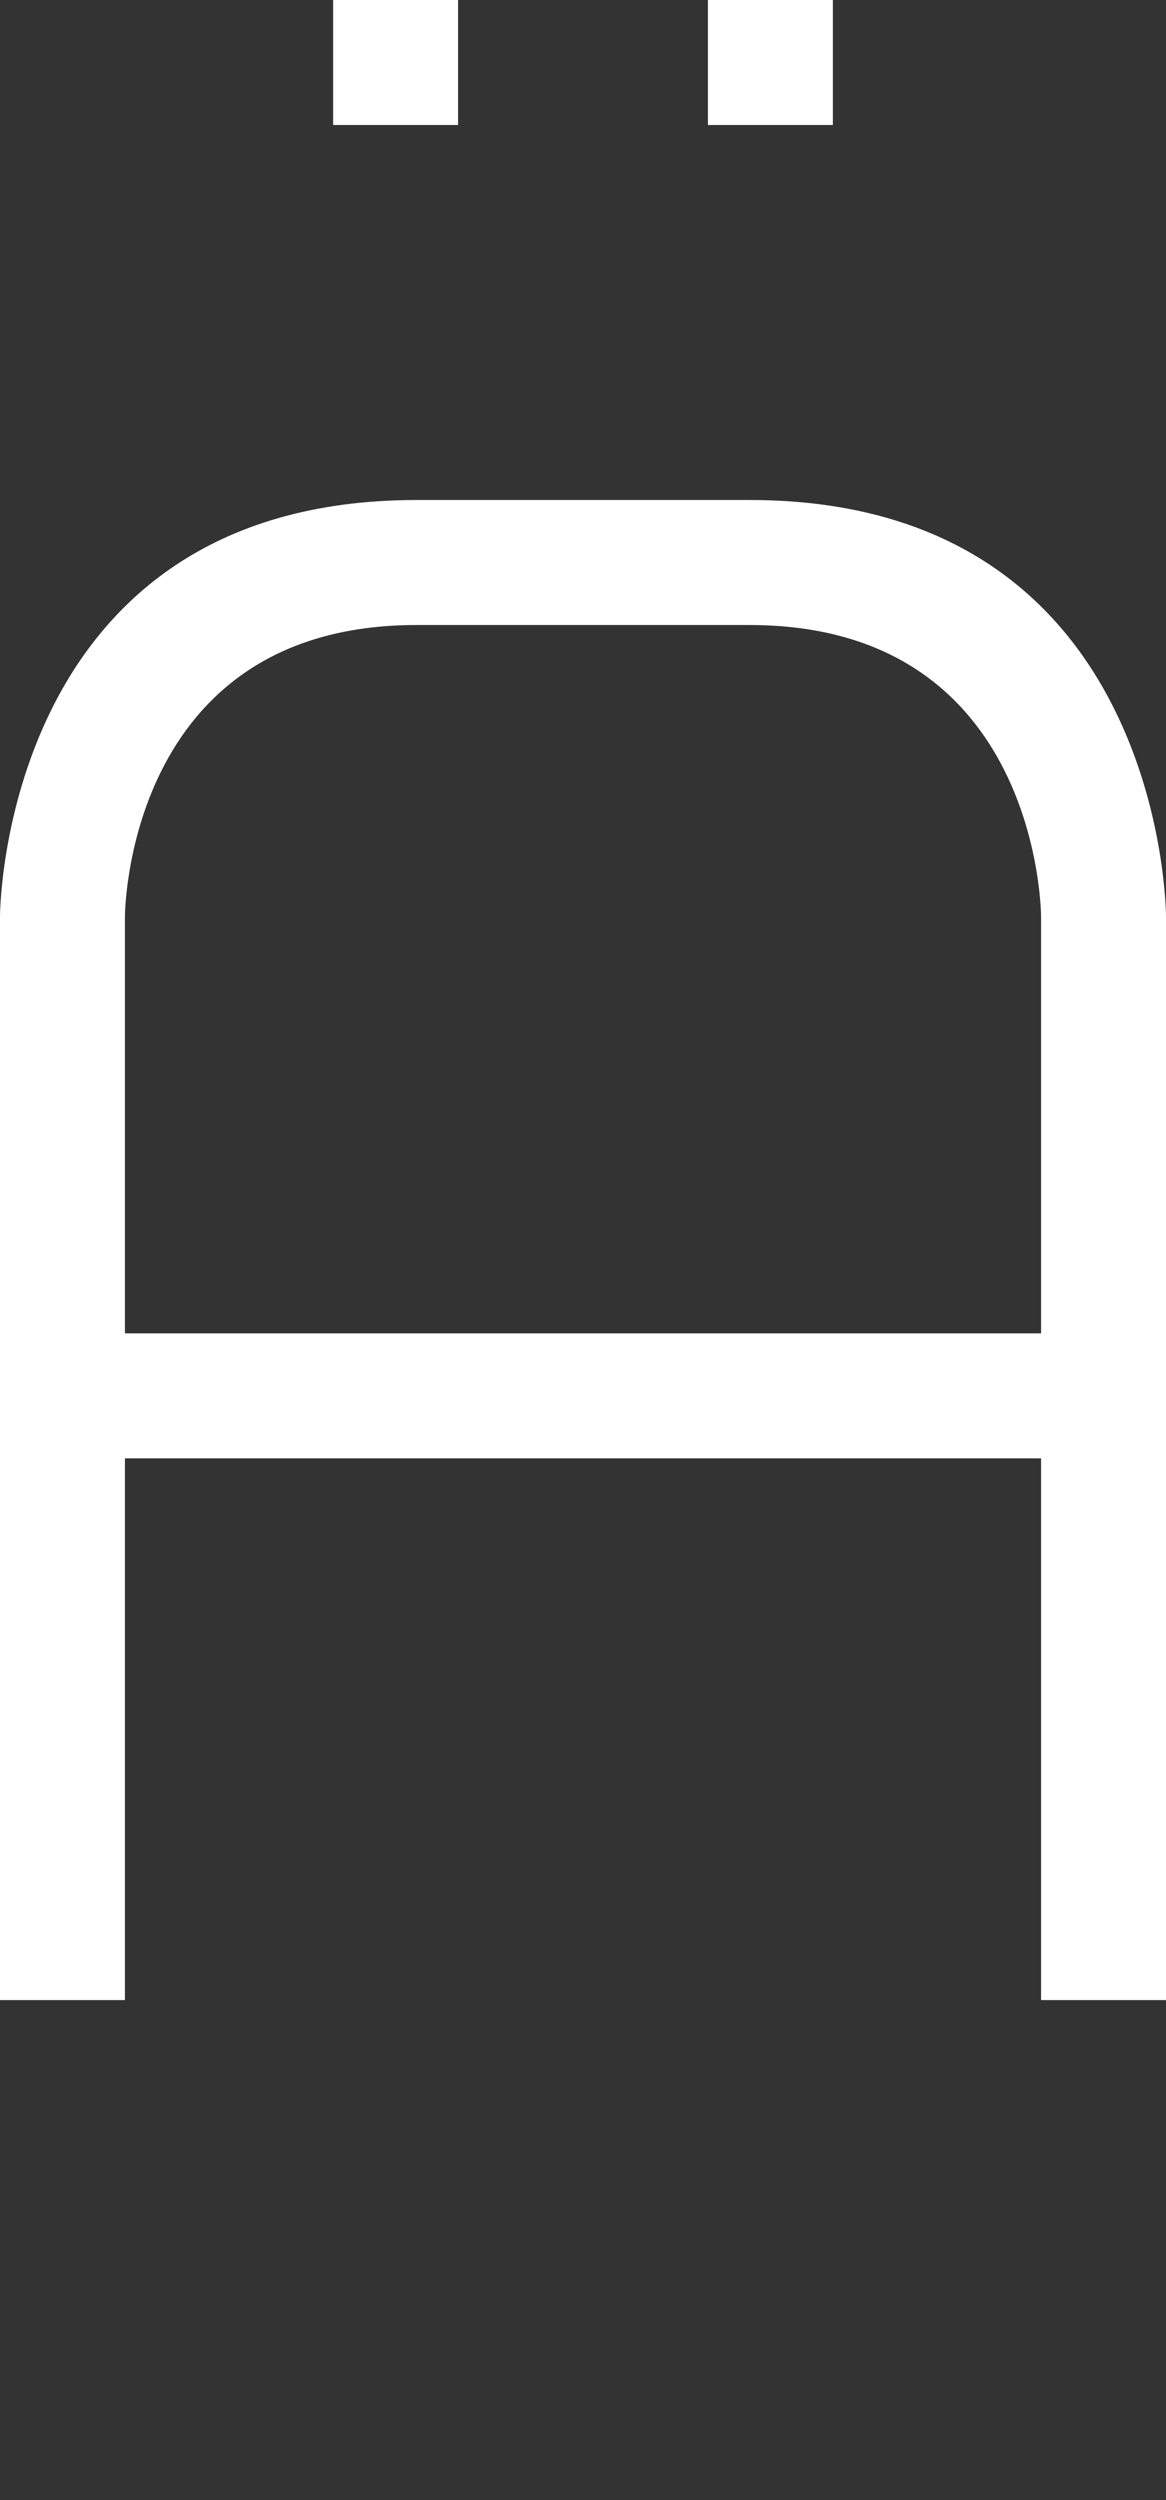 <svg width="7" height="15" viewBox="0 0 7 15" fill="none" xmlns="http://www.w3.org/2000/svg">
<rect x="0" y="0" width="7" height="15" fill="#333333" stroke="none"/>
<path d="M2.75 0H2V0.75H2.75V0Z" fill="white"/>
<path d="M4.25 0.75V0H5V0.75H4.25Z" fill="white"/>
<path fill-rule="evenodd" clip-rule="evenodd" d="M0 12V5.5C0 5.5 0 3 2.5 3H4.5C7 3 7 5.5 7 5.5V12H6.25V8.75H0.75V12H0ZM0.75 5.5V8H6.25V5.5C6.25 5.5 6.25 3.75 4.5 3.75H2.5C0.75 3.75 0.75 5.5 0.75 5.5Z" fill="white"/>
</svg>
